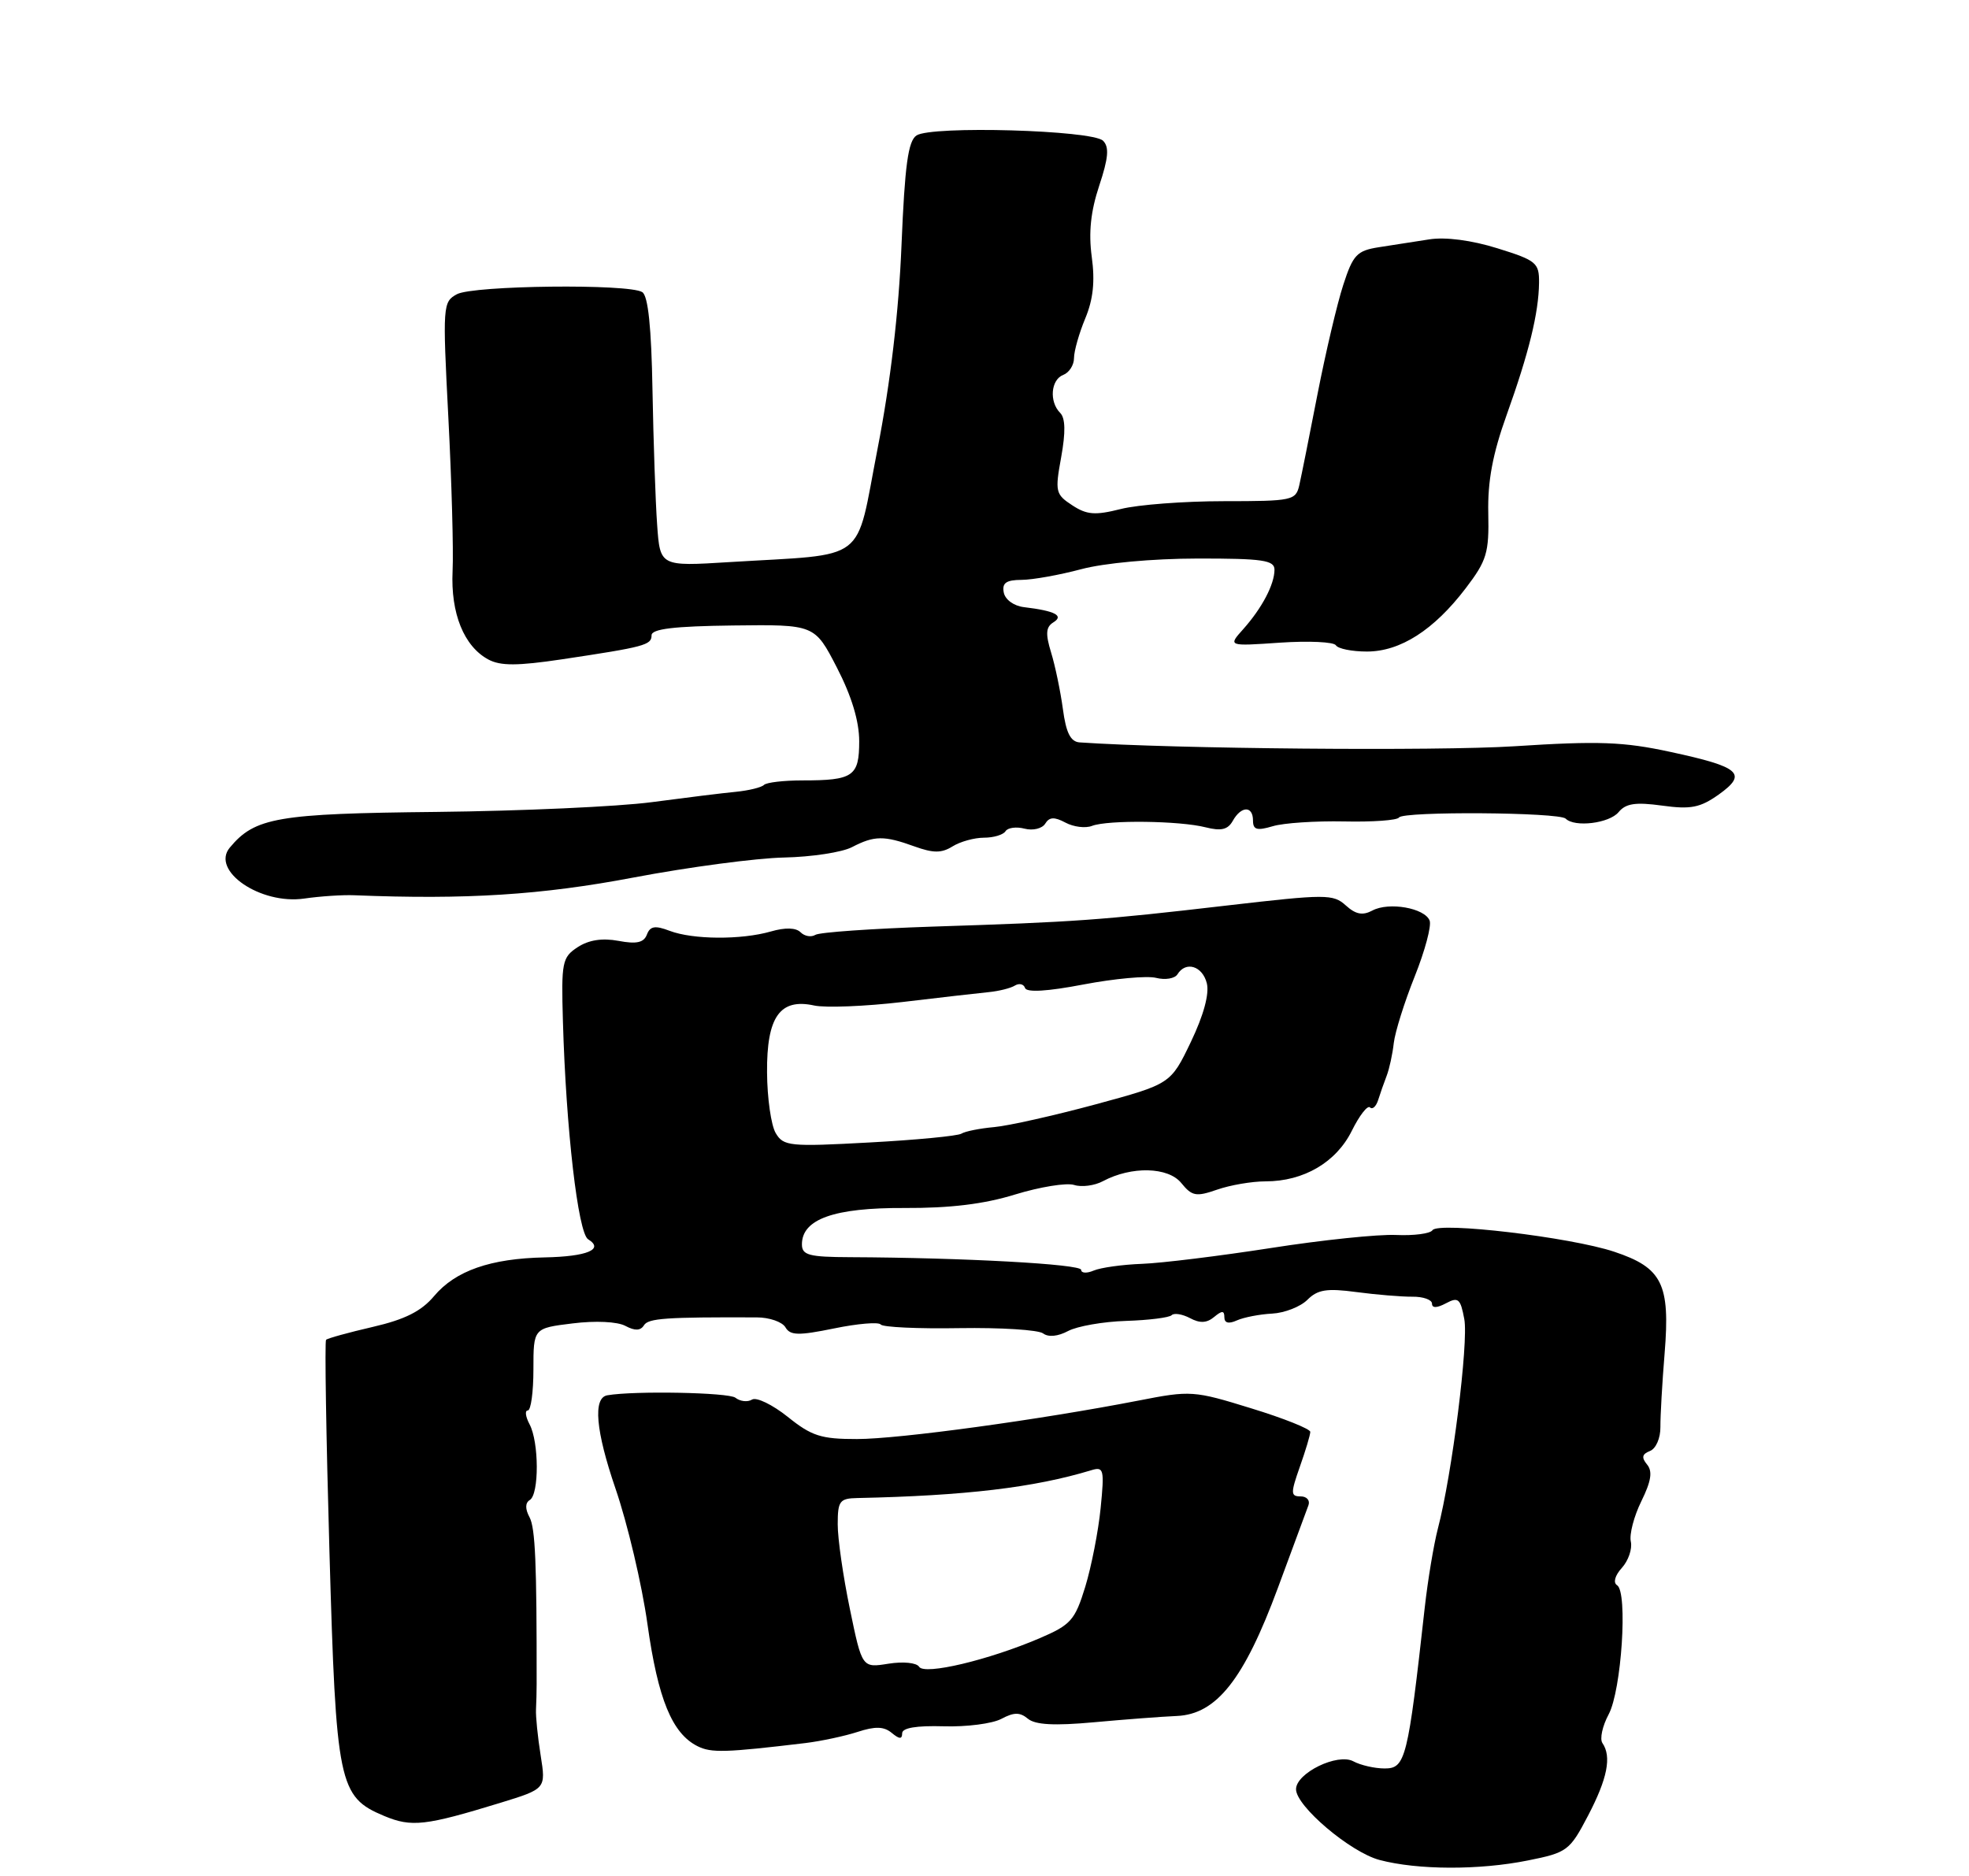 <?xml version="1.0" encoding="UTF-8" standalone="no"?>
<!DOCTYPE svg PUBLIC "-//W3C//DTD SVG 1.1//EN" "http://www.w3.org/Graphics/SVG/1.1/DTD/svg11.dtd" >
<svg xmlns="http://www.w3.org/2000/svg" xmlns:xlink="http://www.w3.org/1999/xlink" version="1.1" viewBox="0 0 275 262">
 <g >
 <path fill="currentColor"
d=" M 213.39 259.85 C 218.89 258.75 219.23 258.49 221.79 253.60 C 224.50 248.42 225.11 245.35 223.80 243.45 C 223.41 242.87 223.80 241.07 224.67 239.45 C 226.47 236.10 227.37 222.35 225.85 221.41 C 225.27 221.05 225.55 220.05 226.52 218.98 C 227.43 217.97 227.99 216.33 227.77 215.32 C 227.54 214.32 228.20 211.78 229.24 209.67 C 230.62 206.86 230.83 205.50 230.03 204.54 C 229.23 203.57 229.34 203.09 230.44 202.66 C 231.27 202.34 231.92 200.87 231.90 199.30 C 231.89 197.76 232.15 193.12 232.49 189.00 C 233.28 179.32 232.15 177.06 225.45 174.83 C 219.34 172.79 200.87 170.61 200.07 171.82 C 199.76 172.30 197.47 172.60 195.00 172.49 C 192.53 172.37 184.65 173.19 177.50 174.31 C 170.35 175.42 162.25 176.42 159.50 176.52 C 156.75 176.62 153.71 177.05 152.75 177.46 C 151.79 177.87 151.00 177.83 151.00 177.36 C 151.00 176.56 134.57 175.66 118.75 175.59 C 112.99 175.57 112.00 175.31 112.00 173.80 C 112.00 170.27 116.50 168.67 126.32 168.72 C 132.69 168.75 137.43 168.18 141.79 166.83 C 145.25 165.77 148.95 165.17 150.01 165.50 C 151.06 165.84 152.88 165.60 154.05 164.97 C 158.03 162.85 163.16 162.97 164.99 165.24 C 166.48 167.07 167.05 167.18 169.98 166.16 C 171.81 165.52 174.85 165.00 176.75 165.00 C 182.08 165.00 186.62 162.34 188.80 157.94 C 189.86 155.80 191.00 154.33 191.34 154.67 C 191.68 155.01 192.19 154.55 192.48 153.64 C 192.76 152.74 193.30 151.21 193.67 150.25 C 194.04 149.29 194.49 147.23 194.66 145.69 C 194.84 144.14 196.15 139.96 197.58 136.39 C 199.01 132.82 199.95 129.31 199.67 128.58 C 198.99 126.82 193.98 125.94 191.68 127.17 C 190.31 127.90 189.35 127.72 187.96 126.46 C 186.19 124.86 185.20 124.87 171.29 126.48 C 153.74 128.52 150.21 128.78 130.22 129.42 C 121.81 129.70 114.46 130.21 113.88 130.57 C 113.30 130.93 112.37 130.77 111.81 130.21 C 111.16 129.56 109.66 129.52 107.66 130.10 C 103.51 131.29 96.77 131.24 93.53 130.01 C 91.49 129.23 90.80 129.35 90.35 130.53 C 89.92 131.66 88.90 131.89 86.38 131.41 C 84.11 130.99 82.23 131.28 80.68 132.29 C 78.51 133.71 78.38 134.37 78.62 142.65 C 79.05 157.66 80.73 172.22 82.14 173.09 C 84.42 174.49 82.01 175.50 76.09 175.62 C 68.51 175.77 63.61 177.48 60.63 181.02 C 58.85 183.14 56.56 184.29 52.06 185.33 C 48.68 186.11 45.75 186.92 45.54 187.13 C 45.34 187.33 45.55 200.61 46.01 216.64 C 46.94 249.25 47.29 250.97 53.67 253.64 C 57.49 255.23 59.40 255.01 69.88 251.80 C 76.25 249.84 76.25 249.84 75.51 245.17 C 75.10 242.60 74.81 239.71 74.86 238.75 C 74.91 237.79 74.95 236.21 74.95 235.25 C 74.97 218.25 74.76 213.43 73.96 211.92 C 73.33 210.75 73.34 209.90 74.00 209.50 C 75.31 208.69 75.29 201.41 73.96 198.93 C 73.40 197.87 73.28 197.00 73.71 197.00 C 74.15 197.00 74.50 194.42 74.50 191.26 C 74.50 185.51 74.50 185.51 79.97 184.84 C 83.16 184.44 86.24 184.59 87.35 185.19 C 88.68 185.90 89.46 185.87 89.94 185.10 C 90.54 184.12 93.02 183.95 105.70 184.00 C 107.46 184.00 109.26 184.63 109.70 185.39 C 110.37 186.53 111.51 186.56 116.50 185.54 C 119.80 184.86 122.72 184.62 123.00 184.99 C 123.28 185.37 128.22 185.60 134.00 185.50 C 139.78 185.41 145.03 185.74 145.69 186.24 C 146.42 186.79 147.76 186.66 149.18 185.90 C 150.45 185.23 154.08 184.59 157.26 184.49 C 160.43 184.39 163.31 184.03 163.64 183.69 C 163.98 183.35 165.13 183.54 166.20 184.10 C 167.57 184.84 168.54 184.80 169.56 183.95 C 170.68 183.02 171.00 183.03 171.00 183.98 C 171.00 184.79 171.60 184.94 172.75 184.42 C 173.71 183.99 175.93 183.56 177.67 183.47 C 179.41 183.38 181.63 182.51 182.60 181.54 C 184.03 180.11 185.32 179.91 189.43 180.46 C 192.22 180.83 195.74 181.12 197.25 181.11 C 198.76 181.09 200.00 181.53 200.00 182.08 C 200.00 182.72 200.69 182.70 201.95 182.03 C 203.67 181.11 203.98 181.38 204.51 184.24 C 205.12 187.51 202.79 205.99 200.82 213.50 C 200.25 215.70 199.42 220.65 198.99 224.50 C 196.63 245.71 196.30 247.00 193.39 247.00 C 192.00 247.00 190.03 246.55 189.01 246.00 C 186.80 244.82 181.02 247.64 181.01 249.90 C 181.00 252.26 188.60 258.70 192.67 259.78 C 197.98 261.19 206.59 261.22 213.39 259.85 Z  M 112.50 243.45 C 114.70 243.18 117.98 242.48 119.79 241.89 C 122.25 241.09 123.45 241.13 124.54 242.03 C 125.61 242.92 126.00 242.94 126.00 242.09 C 126.00 241.33 127.99 241.00 131.80 241.11 C 134.99 241.21 138.61 240.74 139.86 240.07 C 141.63 239.13 142.45 239.13 143.57 240.06 C 144.60 240.91 147.28 241.05 152.76 240.55 C 157.02 240.16 162.24 239.76 164.36 239.67 C 169.91 239.43 173.75 234.56 178.48 221.77 C 180.57 216.12 182.49 210.94 182.74 210.25 C 183.00 209.56 182.51 209.00 181.65 209.00 C 180.25 209.00 180.24 208.57 181.54 204.87 C 182.34 202.61 183.00 200.41 183.00 199.99 C 183.00 199.58 179.29 198.09 174.75 196.70 C 166.73 194.22 166.29 194.19 159.00 195.62 C 145.24 198.29 125.57 200.99 119.69 200.99 C 114.68 201.00 113.35 200.57 110.02 197.89 C 107.89 196.19 105.65 195.10 105.03 195.48 C 104.42 195.86 103.37 195.74 102.71 195.22 C 101.77 194.48 88.57 194.23 84.82 194.88 C 82.79 195.23 83.20 199.84 85.95 207.87 C 87.64 212.78 89.66 221.33 90.43 226.86 C 91.90 237.32 93.87 242.11 97.42 243.89 C 99.34 244.85 101.30 244.79 112.50 243.45 Z  M 49.50 125.04 C 65.11 125.67 75.66 125.00 88.50 122.56 C 96.20 121.10 105.65 119.85 109.49 119.77 C 113.34 119.69 117.61 119.04 118.99 118.32 C 122.11 116.70 123.47 116.68 127.72 118.22 C 130.36 119.17 131.50 119.17 133.03 118.22 C 134.10 117.55 136.08 117.00 137.43 117.00 C 138.78 117.00 140.13 116.59 140.44 116.09 C 140.75 115.60 141.95 115.44 143.10 115.74 C 144.26 116.04 145.55 115.73 145.98 115.04 C 146.55 114.10 147.26 114.07 148.80 114.89 C 149.93 115.50 151.60 115.71 152.52 115.35 C 154.74 114.50 164.77 114.63 168.38 115.55 C 170.55 116.10 171.49 115.88 172.18 114.64 C 173.36 112.54 175.00 112.52 175.00 114.61 C 175.00 115.90 175.55 116.05 177.75 115.40 C 179.26 114.94 183.75 114.65 187.73 114.73 C 191.70 114.82 195.15 114.57 195.39 114.18 C 195.94 113.29 217.77 113.44 218.67 114.34 C 219.92 115.59 224.76 115.00 226.06 113.43 C 227.07 112.21 228.43 112.01 232.15 112.52 C 236.15 113.07 237.45 112.81 240.05 110.97 C 244.12 108.06 243.05 107.12 233.30 105.02 C 226.74 103.60 223.27 103.47 211.50 104.23 C 200.70 104.92 163.84 104.59 150.78 103.69 C 149.52 103.60 148.89 102.35 148.45 99.04 C 148.11 96.54 147.37 92.98 146.80 91.13 C 146.00 88.52 146.07 87.58 147.11 86.93 C 148.64 85.99 147.37 85.32 143.01 84.80 C 141.59 84.63 140.38 83.75 140.19 82.75 C 139.93 81.42 140.53 81.00 142.68 80.99 C 144.23 80.98 147.97 80.31 151.00 79.50 C 154.22 78.64 160.96 78.02 167.25 78.01 C 176.34 78.00 178.00 78.24 178.00 79.57 C 178.00 81.62 176.26 84.93 173.63 87.88 C 171.50 90.26 171.50 90.26 178.77 89.76 C 182.77 89.49 186.29 89.65 186.58 90.13 C 186.88 90.61 188.82 91.00 190.91 91.00 C 195.57 91.00 200.26 88.00 204.71 82.16 C 207.66 78.29 207.98 77.22 207.86 71.67 C 207.76 67.22 208.47 63.41 210.41 58.00 C 213.53 49.30 214.90 43.72 214.95 39.50 C 214.98 36.71 214.58 36.37 209.14 34.68 C 205.53 33.55 201.89 33.08 199.64 33.43 C 197.64 33.74 194.46 34.24 192.57 34.53 C 189.52 35.01 188.97 35.58 187.61 39.78 C 186.76 42.38 185.15 49.22 184.02 55.00 C 182.90 60.78 181.75 66.51 181.47 67.75 C 180.98 69.90 180.52 70.00 170.92 70.00 C 165.40 70.00 158.93 70.49 156.55 71.09 C 152.95 72.00 151.79 71.91 149.75 70.57 C 147.42 69.05 147.33 68.66 148.21 63.85 C 148.84 60.37 148.80 58.40 148.07 57.67 C 146.51 56.11 146.76 53.03 148.50 52.36 C 149.32 52.05 150.00 50.99 150.00 50.02 C 150.00 49.04 150.71 46.55 151.57 44.48 C 152.68 41.82 152.95 39.29 152.48 35.88 C 152.02 32.49 152.33 29.53 153.52 25.94 C 154.81 22.06 154.94 20.54 154.06 19.66 C 152.57 18.17 130.08 17.53 128.00 18.92 C 126.83 19.70 126.37 23.10 125.91 34.21 C 125.53 43.55 124.37 53.42 122.56 62.70 C 119.40 78.91 121.51 77.30 101.85 78.51 C 92.19 79.11 92.19 79.11 91.78 73.30 C 91.55 70.11 91.26 61.66 91.13 54.53 C 90.98 45.73 90.52 41.31 89.70 40.80 C 87.84 39.61 66.13 39.86 63.82 41.09 C 61.84 42.16 61.81 42.66 62.62 58.34 C 63.08 67.23 63.35 76.87 63.21 79.76 C 62.93 85.68 64.80 90.29 68.22 92.12 C 69.91 93.02 72.28 93.01 78.46 92.09 C 90.05 90.35 91.00 90.10 91.00 88.73 C 91.01 87.84 94.12 87.46 102.39 87.36 C 113.78 87.22 113.78 87.22 116.89 93.25 C 118.94 97.22 120.00 100.73 120.00 103.53 C 120.00 108.43 119.17 109.00 112.08 109.00 C 109.47 109.00 107.05 109.28 106.70 109.63 C 106.35 109.98 104.59 110.41 102.79 110.59 C 100.98 110.76 95.67 111.42 91.00 112.04 C 86.33 112.66 72.83 113.27 61.00 113.40 C 38.71 113.63 35.60 114.17 32.09 118.39 C 29.41 121.62 36.39 126.39 42.50 125.50 C 44.70 125.18 47.85 124.97 49.50 125.04 Z  M 108.34 158.26 C 107.70 157.19 107.15 153.37 107.13 149.78 C 107.07 142.02 108.93 139.39 113.72 140.44 C 115.30 140.78 120.84 140.56 126.04 139.95 C 131.24 139.33 136.66 138.71 138.09 138.57 C 139.51 138.43 141.16 138.02 141.75 137.65 C 142.34 137.29 142.98 137.44 143.16 137.99 C 143.38 138.64 146.28 138.47 151.33 137.50 C 155.64 136.68 160.20 136.26 161.47 136.58 C 162.74 136.90 164.08 136.68 164.45 136.08 C 165.61 134.20 167.94 134.91 168.55 137.33 C 168.92 138.81 168.11 141.79 166.32 145.53 C 163.50 151.40 163.50 151.40 153.00 154.25 C 147.22 155.81 140.86 157.24 138.86 157.42 C 136.86 157.60 134.79 158.01 134.27 158.34 C 133.74 158.66 127.95 159.22 121.41 159.57 C 110.28 160.18 109.42 160.09 108.34 158.26 Z  M 128.37 232.80 C 128.02 232.23 126.14 232.04 124.08 232.37 C 120.40 232.96 120.40 232.96 118.70 224.73 C 117.76 220.20 116.99 214.88 117.00 212.89 C 117.00 209.64 117.27 209.28 119.75 209.23 C 134.81 208.91 144.43 207.77 152.40 205.35 C 154.16 204.81 154.26 205.21 153.72 210.64 C 153.40 213.86 152.43 218.81 151.57 221.63 C 150.14 226.29 149.56 226.94 145.25 228.79 C 138.06 231.87 129.11 233.99 128.37 232.80 Z "/>
</g>
</svg>